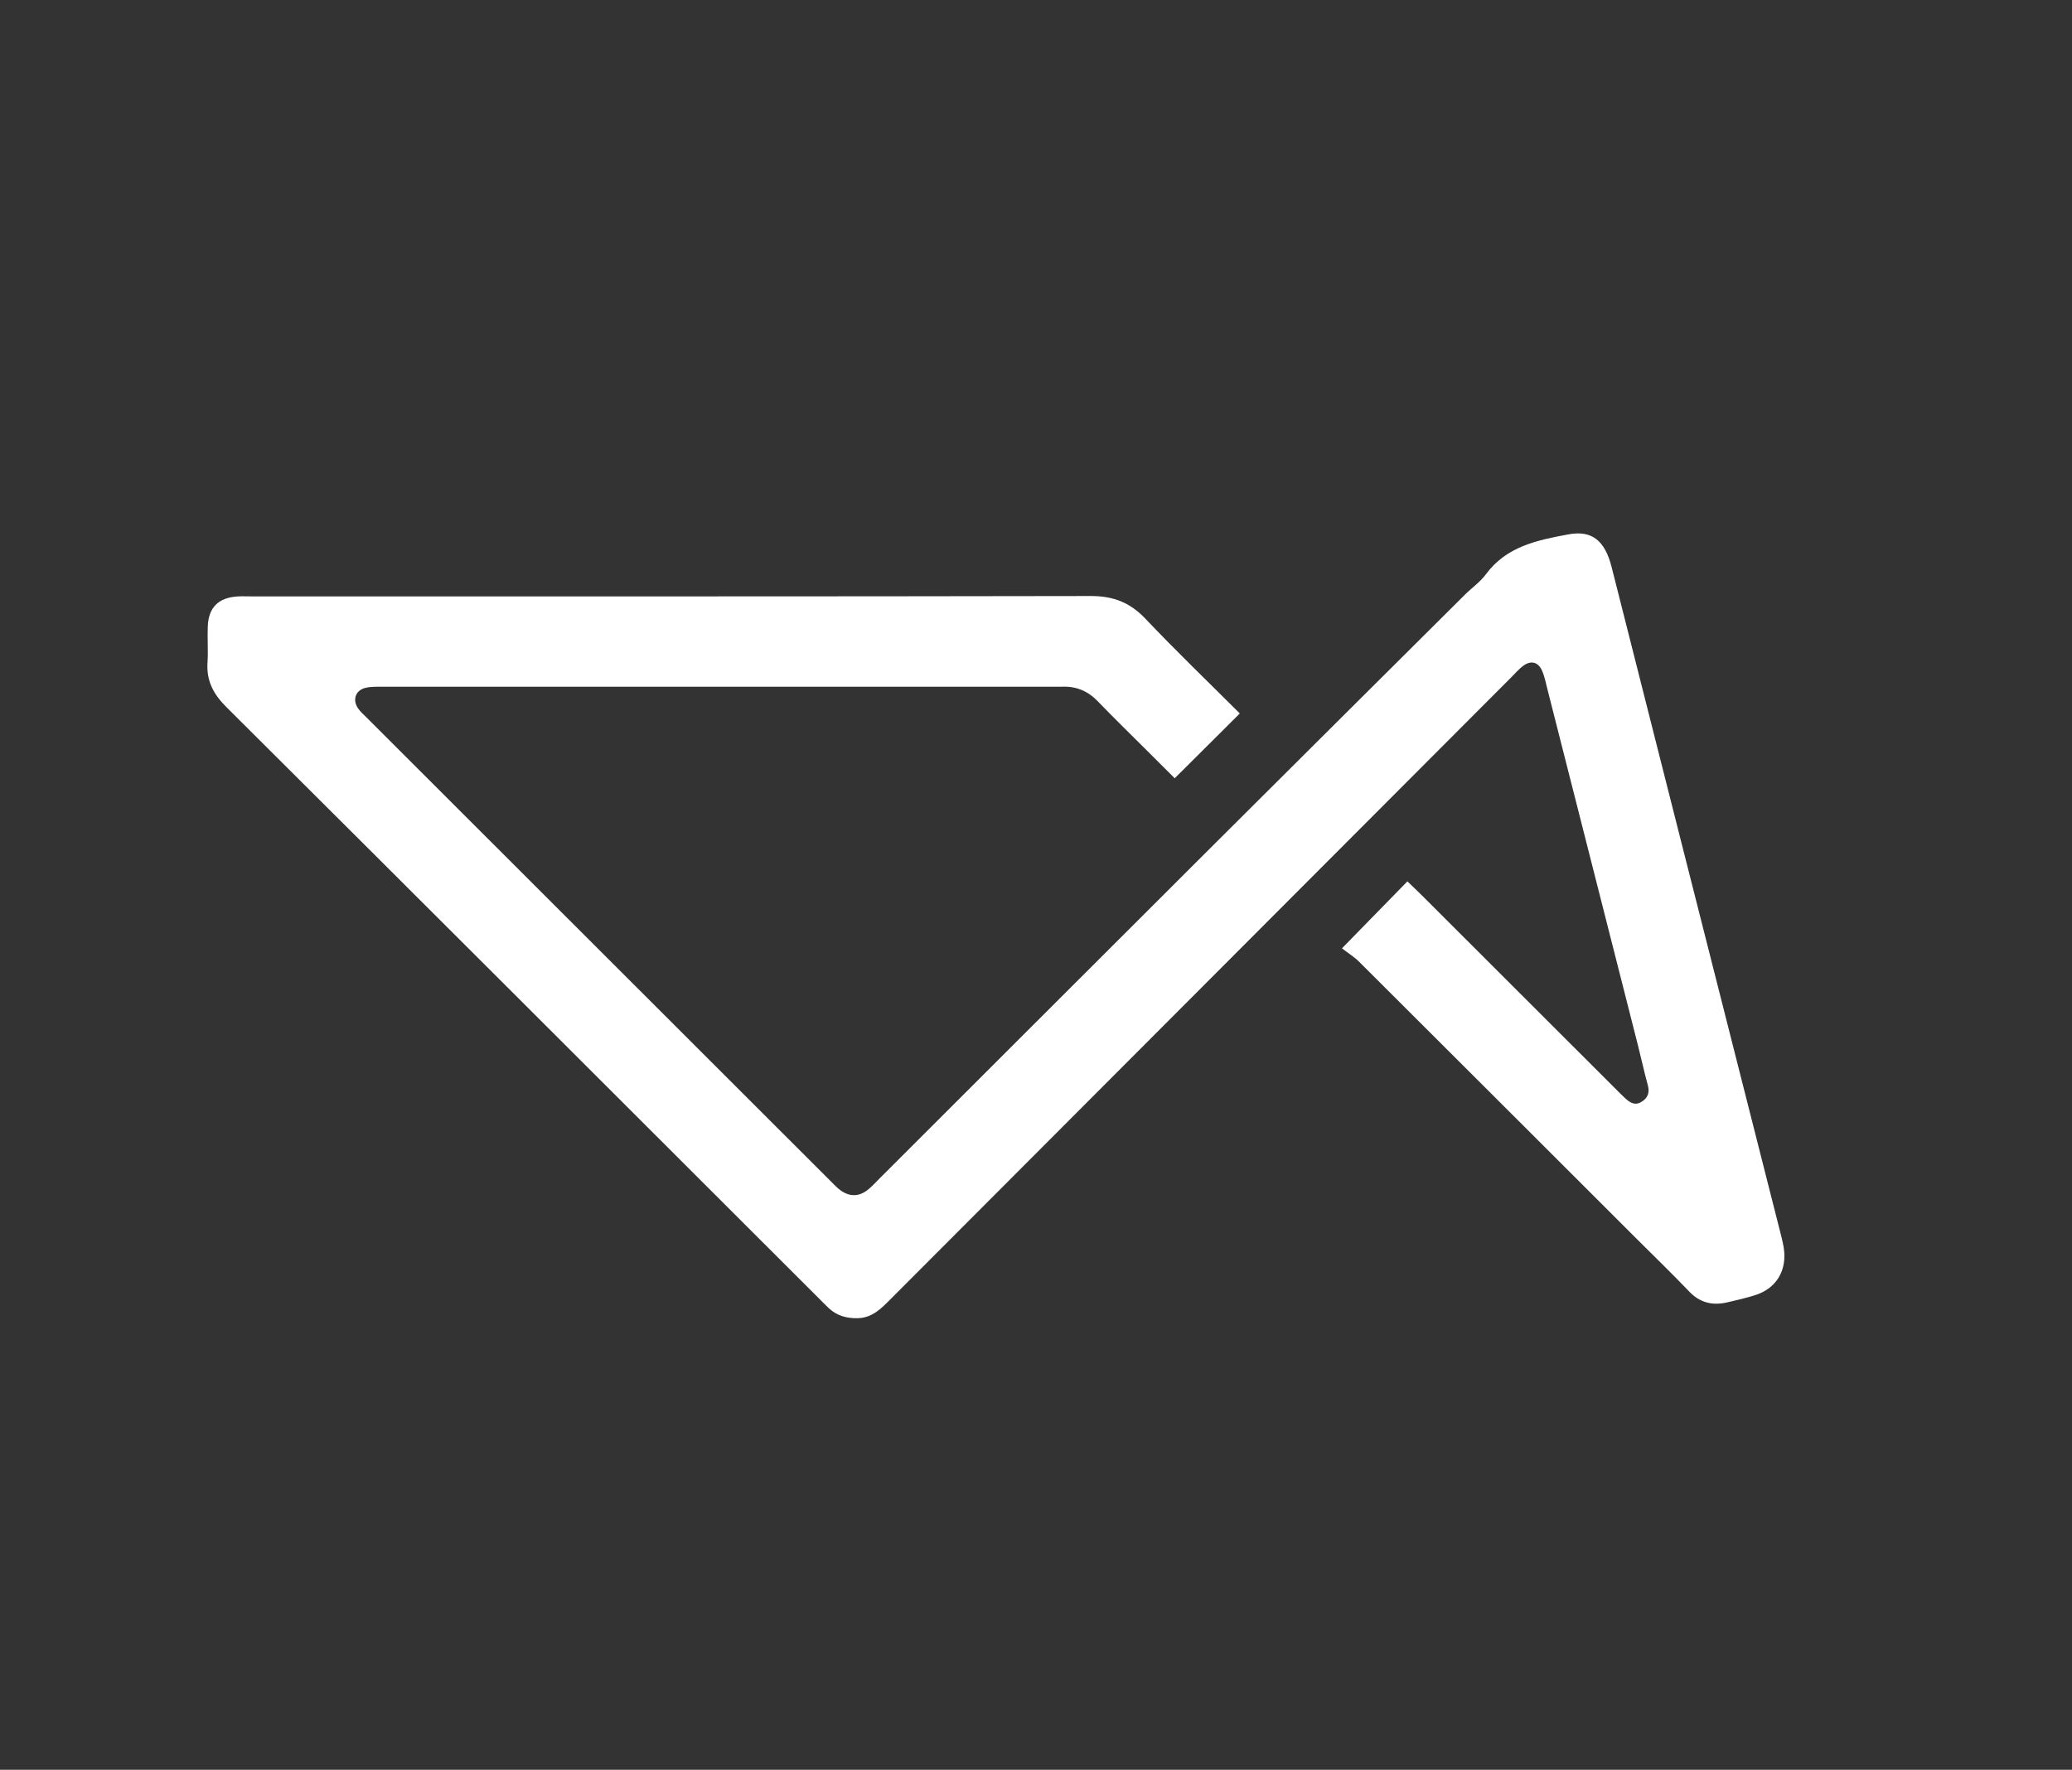<?xml version="1.0" encoding="utf-8"?>
<!-- Generator: Adobe Illustrator 27.1.1, SVG Export Plug-In . SVG Version: 6.00 Build 0)  -->
<svg version="1.1" id="Layer_1" xmlns="http://www.w3.org/2000/svg" xmlns:xlink="http://www.w3.org/1999/xlink" x="0px" y="0px"
	 viewBox="0 0 8192 6998.4" style="enable-background:new 0 0 8192 6998.4;" xml:space="preserve">
<rect x="0" y="0" width="8192" height="6998.4" fill="#333333" stroke="none"/>
<path fill="#FFFFFF" d="M4901.8,2821.3c-88.3,87.9-170.6,169.9-257.4,256.3c-34-33.9-72.6-72.4-111.2-111c-64.3-64.2-129.6-127.6-192.6-193.1
	c-39.1-40.7-85.1-60.2-140.9-58c-7.2,0.3-14.4,0-21.5,0c-887.9,0-1775.9,0-2663.8,0.2c-23.8,0-48.6-1.2-71.2,4.8
	c-37.7,10-49.9,46.5-28.4,79.4c9,13.8,22.1,25,33.9,36.8c612.5,612.2,1225.1,1224.3,1837.7,1836.3c11.8,11.8,23.4,24.3,36.8,34
	c35.5,25.5,71.7,25.6,106.1-0.7c17-13,31.3-29.4,46.6-44.6c435-434.5,869.7-869.3,1304.9-1303.5
	c336.9-336.1,674.4-671.6,1011.7-1007.3c27.1-27,59.9-49.5,82.2-79.8c81.4-110.8,203.9-135.3,326.2-158
	c93.1-17.3,144.3,24.4,171,129.5c92.2,363.4,184,727,276.1,1090.5c130.9,516.3,262.1,1032.5,392.9,1548.7
	c5.8,23.1,11.8,46.6,13.5,70.2c5.9,81.2-37,144.7-114.7,169.4c-36.4,11.5-73.8,20.1-111,28.7c-57.8,13.4-107.6,1.7-150.3-43.1
	c-66.1-69.1-135-135.7-202.7-203.3c-367.2-366.9-734.4-733.9-1102-1100.4c-18.5-18.5-41.4-32.6-68-53.2
	c91.1-93.3,172.2-176.3,258.7-264.8c21.3,20.6,39.8,38,57.8,55.9c253.9,253.6,507.7,507.2,761.6,760.8
	c13.5,13.5,26.8,27.3,40.9,40.3c18.3,16.9,38.2,30.8,64,15.6c25.8-15.1,34.5-36.5,26.2-66.7c-14.5-53-26-106.7-39.6-160
	c-118.7-467.6-237.5-935.2-356.5-1402.7c-6.5-25.4-11.4-51.7-21.7-75.6c-15.2-35.6-44.6-42.8-75.5-19.5
	c-17,12.8-31.2,29.6-46.4,44.8c-817.9,819.4-1635.7,1638.8-2453.4,2458.3c-37.3,37.4-73.1,75.5-132.5,76.2
	c-42.9,0.6-80.3-10-111.9-39.1c-14.1-13-27.2-26.9-40.8-40.4C2456.3,4353.9,1676.6,3574,895,2796c-51.6-51.4-79.3-104.1-74.6-176.3
	c3.1-47.6-1-95.7,1.1-143.4c3.2-74.5,42.4-112.9,117.2-117.7c16.7-1.1,33.5-0.3,50.3-0.3c1108.1,0,2216.3,0.7,3324.4-1.4
	c88.3-0.1,154.6,25.7,215.3,89.8C4650.4,2575.1,4778.1,2697.7,4901.8,2821.3z"/>
</svg>
